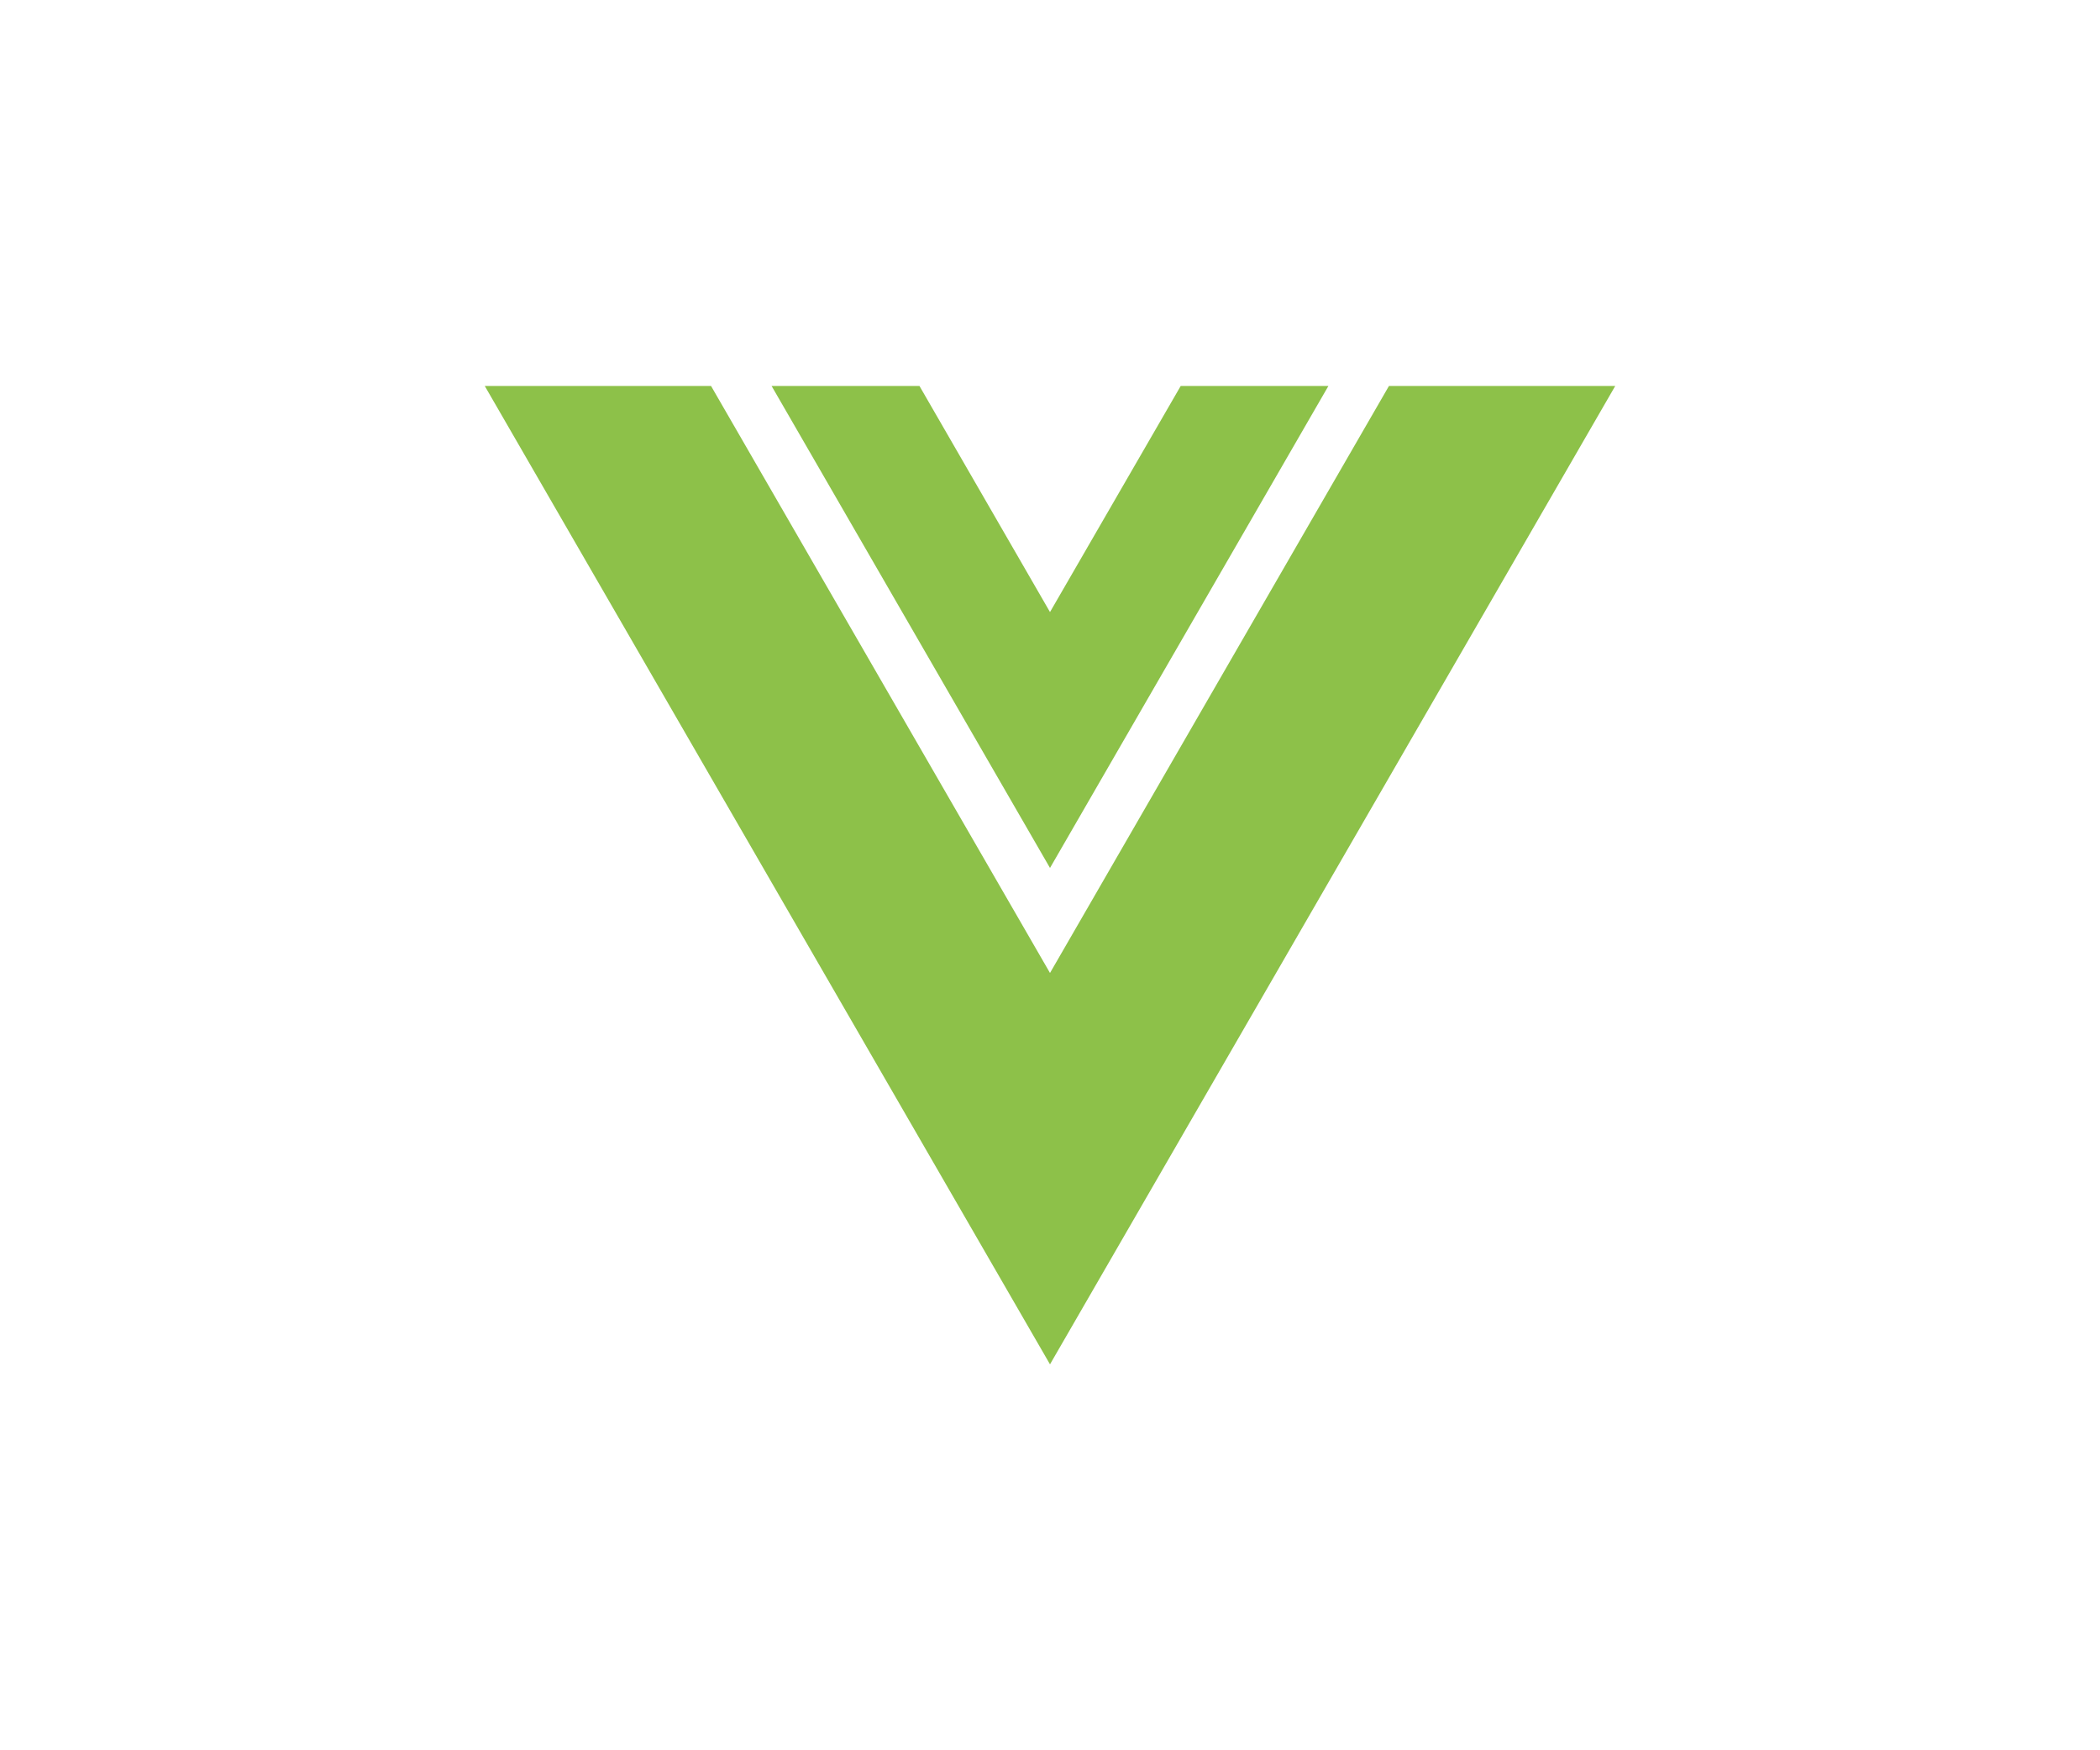 <svg xmlns="http://www.w3.org/2000/svg" viewBox="0 0 1200 1000"><path fill="#8DC149" d="M600 495.9l159.1-275.4h-84.4L600 349.7l-74.6-129.2h-84.5z"/><path fill="#8DC149" d="M793.7 220.5L600 555.9 406.3 220.5H277l323 559 323-559z"/></svg>